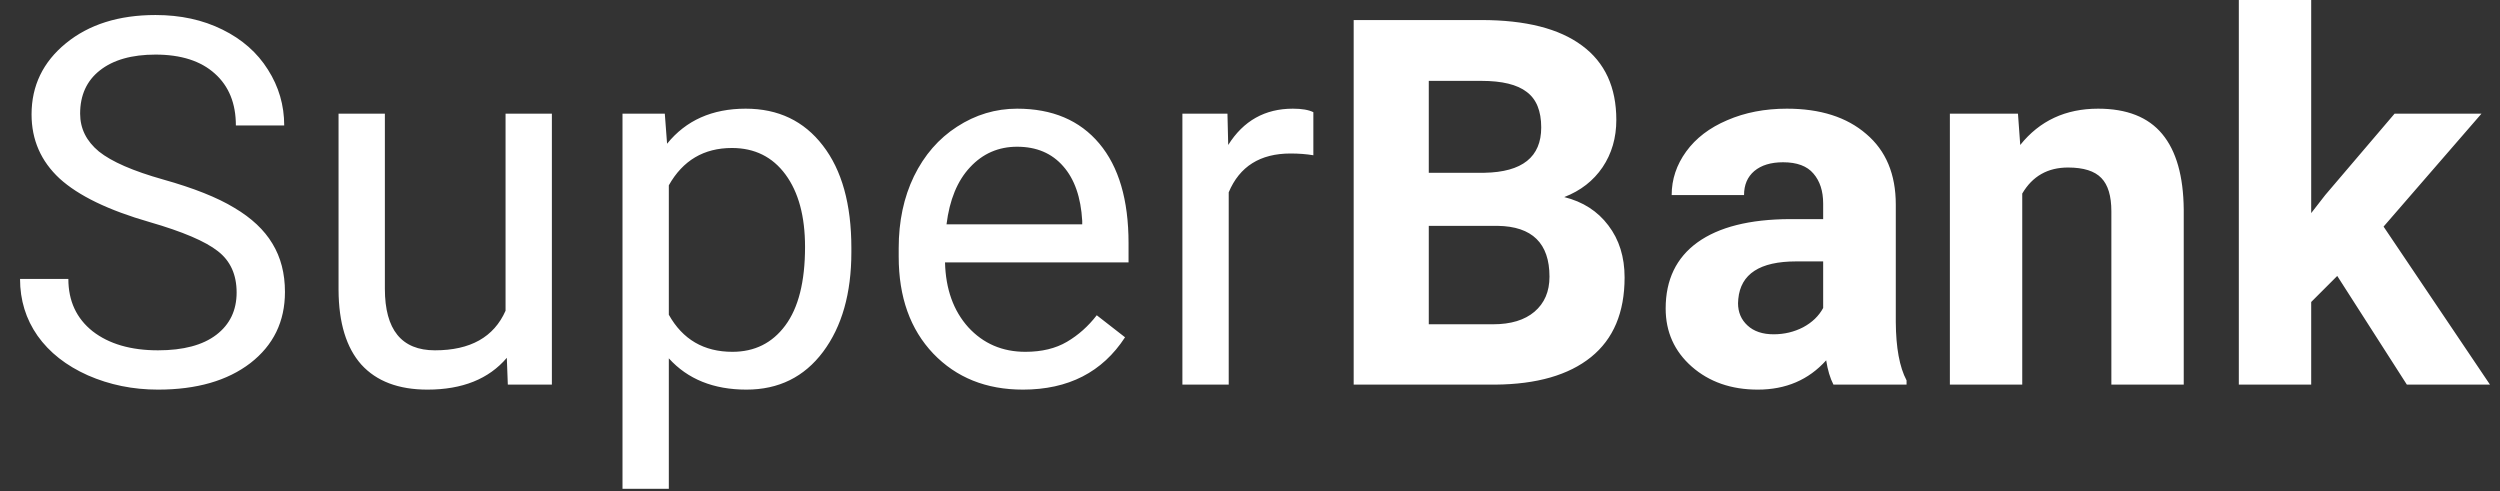<svg width="117" height="23" viewBox="0 0 117 23" fill="none" xmlns="http://www.w3.org/2000/svg">
<rect x="0" y="0" width="117" height="23" fill="#333333" stroke="none"/>
<path d="M7.008 10.395C5.078 9.84 3.672 9.16 2.789 8.355C1.914 7.543 1.477 6.543 1.477 5.355C1.477 4.012 2.012 2.902 3.082 2.027C4.16 1.145 5.559 0.703 7.277 0.703C8.449 0.703 9.492 0.93 10.406 1.383C11.328 1.836 12.039 2.461 12.539 3.258C13.047 4.055 13.301 4.926 13.301 5.871H11.039C11.039 4.84 10.711 4.031 10.055 3.445C9.398 2.852 8.473 2.555 7.277 2.555C6.168 2.555 5.301 2.801 4.676 3.293C4.059 3.777 3.75 4.453 3.75 5.32C3.75 6.016 4.043 6.605 4.629 7.09C5.223 7.566 6.227 8.004 7.641 8.402C9.062 8.801 10.172 9.242 10.969 9.727C11.773 10.203 12.367 10.762 12.75 11.402C13.141 12.043 13.336 12.797 13.336 13.664C13.336 15.047 12.797 16.156 11.719 16.992C10.641 17.82 9.199 18.234 7.395 18.234C6.223 18.234 5.129 18.012 4.113 17.566C3.098 17.113 2.312 16.496 1.758 15.715C1.211 14.934 0.938 14.047 0.938 13.055H3.199C3.199 14.086 3.578 14.902 4.336 15.504C5.102 16.098 6.121 16.395 7.395 16.395C8.582 16.395 9.492 16.152 10.125 15.668C10.758 15.184 11.074 14.523 11.074 13.688C11.074 12.852 10.781 12.207 10.195 11.754C9.609 11.293 8.547 10.84 7.008 10.395ZM23.719 16.746C22.875 17.738 21.637 18.234 20.004 18.234C18.652 18.234 17.621 17.844 16.91 17.062C16.207 16.273 15.852 15.109 15.844 13.57V5.32H18.012V13.512C18.012 15.434 18.793 16.395 20.355 16.395C22.012 16.395 23.113 15.777 23.66 14.543V5.32H25.828V18H23.766L23.719 16.746ZM39.844 11.801C39.844 13.73 39.402 15.285 38.52 16.465C37.637 17.645 36.441 18.234 34.934 18.234C33.395 18.234 32.184 17.746 31.301 16.77V22.875H29.133V5.32H31.113L31.219 6.727C32.102 5.633 33.328 5.086 34.898 5.086C36.422 5.086 37.625 5.66 38.508 6.809C39.398 7.957 39.844 9.555 39.844 11.602V11.801ZM37.676 11.555C37.676 10.125 37.371 8.996 36.762 8.168C36.152 7.34 35.316 6.926 34.254 6.926C32.941 6.926 31.957 7.508 31.301 8.672V14.73C31.949 15.887 32.941 16.465 34.277 16.465C35.316 16.465 36.141 16.055 36.75 15.234C37.367 14.406 37.676 13.18 37.676 11.555ZM47.871 18.234C46.152 18.234 44.754 17.672 43.676 16.547C42.598 15.414 42.059 13.902 42.059 12.012V11.613C42.059 10.355 42.297 9.234 42.773 8.25C43.258 7.258 43.93 6.484 44.789 5.93C45.656 5.367 46.594 5.086 47.602 5.086C49.25 5.086 50.531 5.629 51.445 6.715C52.359 7.801 52.816 9.355 52.816 11.379V12.281H44.227C44.258 13.531 44.621 14.543 45.316 15.316C46.02 16.082 46.91 16.465 47.988 16.465C48.754 16.465 49.402 16.309 49.934 15.996C50.465 15.684 50.93 15.27 51.328 14.754L52.652 15.785C51.59 17.418 49.996 18.234 47.871 18.234ZM47.602 6.867C46.727 6.867 45.992 7.188 45.398 7.828C44.805 8.461 44.438 9.352 44.297 10.5H50.648V10.336C50.586 9.234 50.289 8.383 49.758 7.781C49.227 7.172 48.508 6.867 47.602 6.867ZM61.465 7.266C61.137 7.211 60.781 7.184 60.398 7.184C58.977 7.184 58.012 7.789 57.504 9V18H55.336V5.32H57.445L57.48 6.785C58.191 5.652 59.199 5.086 60.504 5.086C60.926 5.086 61.246 5.141 61.465 5.25V7.266ZM63.352 18V0.938H69.328C71.398 0.938 72.969 1.336 74.039 2.133C75.109 2.922 75.644 4.082 75.644 5.613C75.644 6.449 75.43 7.188 75 7.828C74.57 8.461 73.973 8.926 73.207 9.223C74.082 9.441 74.769 9.883 75.269 10.547C75.777 11.211 76.031 12.023 76.031 12.984C76.031 14.625 75.508 15.867 74.461 16.711C73.414 17.555 71.922 17.984 69.984 18H63.352ZM66.867 10.57V15.176H69.879C70.707 15.176 71.352 14.98 71.812 14.59C72.281 14.191 72.516 13.645 72.516 12.949C72.516 11.387 71.707 10.594 70.09 10.57H66.867ZM66.867 8.086H69.469C71.242 8.055 72.129 7.348 72.129 5.965C72.129 5.191 71.902 4.637 71.449 4.301C71.004 3.957 70.297 3.785 69.328 3.785H66.867V8.086ZM85.805 18C85.648 17.695 85.535 17.316 85.465 16.863C84.644 17.777 83.578 18.234 82.266 18.234C81.023 18.234 79.992 17.875 79.172 17.156C78.359 16.438 77.953 15.531 77.953 14.438C77.953 13.094 78.449 12.062 79.441 11.344C80.441 10.625 81.883 10.262 83.766 10.254H85.324V9.527C85.324 8.941 85.172 8.473 84.867 8.121C84.57 7.77 84.098 7.594 83.449 7.594C82.879 7.594 82.43 7.73 82.102 8.004C81.781 8.277 81.621 8.652 81.621 9.129H78.234C78.234 8.395 78.461 7.715 78.914 7.09C79.367 6.465 80.008 5.977 80.836 5.625C81.664 5.266 82.594 5.086 83.625 5.086C85.188 5.086 86.426 5.48 87.34 6.27C88.262 7.051 88.723 8.152 88.723 9.574V15.07C88.731 16.273 88.898 17.184 89.227 17.801V18H85.805ZM83.004 15.645C83.504 15.645 83.965 15.535 84.387 15.316C84.809 15.09 85.121 14.789 85.324 14.414V12.234H84.059C82.363 12.234 81.461 12.82 81.352 13.992L81.34 14.191C81.34 14.613 81.488 14.961 81.785 15.234C82.082 15.508 82.488 15.645 83.004 15.645ZM94.441 5.32L94.547 6.785C95.453 5.652 96.668 5.086 98.191 5.086C99.535 5.086 100.535 5.48 101.191 6.27C101.848 7.059 102.184 8.238 102.199 9.809V18H98.812V9.891C98.812 9.172 98.656 8.652 98.344 8.332C98.031 8.004 97.512 7.84 96.785 7.84C95.832 7.84 95.117 8.246 94.641 9.059V18H91.254V5.32H94.441ZM109.383 12.914L108.164 14.133V18H104.777V0H108.164V9.973L108.82 9.129L112.066 5.32H116.133L111.551 10.605L116.531 18H112.641L109.383 12.914Z" fill="white"/>
</svg>
